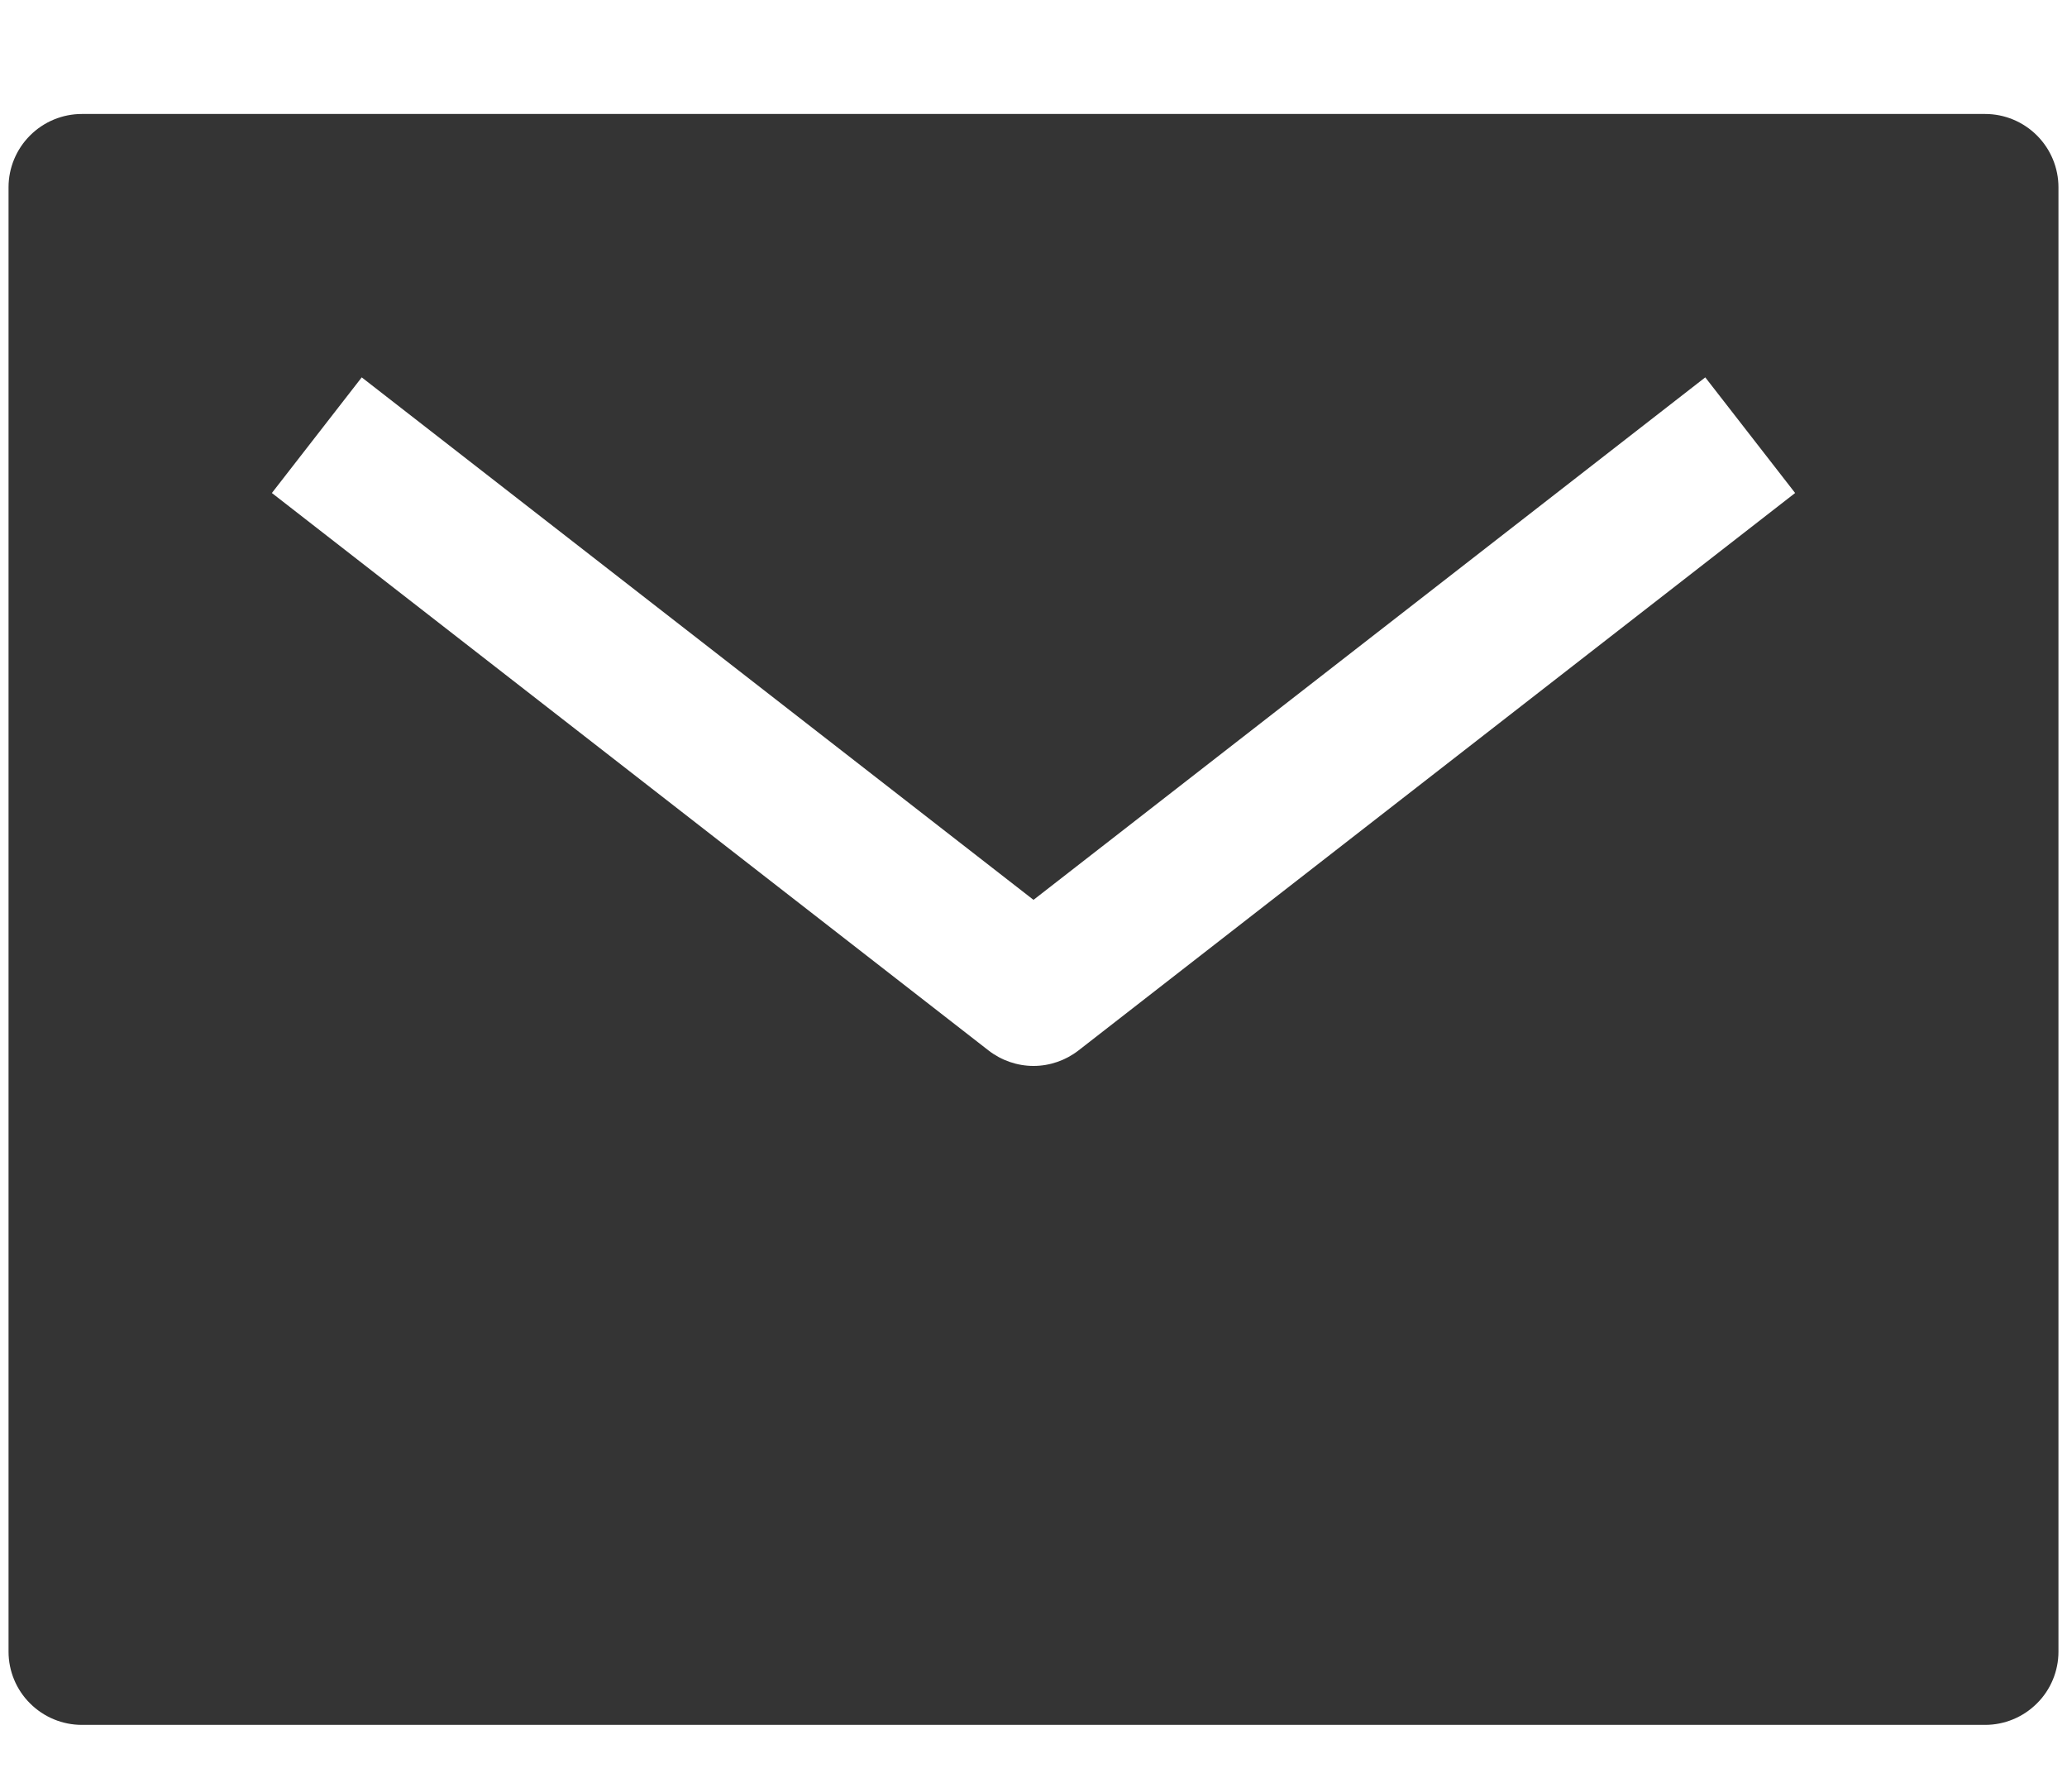 <svg width="15" height="13" viewBox="0 0 15 13" fill="none" xmlns="http://www.w3.org/2000/svg">
<path d="M14.406 0.827H0.594C0.453 0.827 0.318 0.883 0.218 0.983C0.118 1.083 0.062 1.218 0.062 1.359V11.984C0.062 12.124 0.118 12.26 0.218 12.359C0.318 12.459 0.453 12.515 0.594 12.515H14.406C14.547 12.515 14.682 12.459 14.782 12.359C14.882 12.26 14.938 12.124 14.938 11.984V1.359C14.938 1.218 14.882 1.083 14.782 0.983C14.682 0.883 14.547 0.827 14.406 0.827ZM7.826 7.622C7.733 7.694 7.618 7.734 7.5 7.734C7.382 7.734 7.267 7.694 7.174 7.622L1.973 3.577L2.625 2.738L7.5 6.529L12.375 2.738L13.027 3.577L7.826 7.622Z" fill="#343434"/>
</svg>
